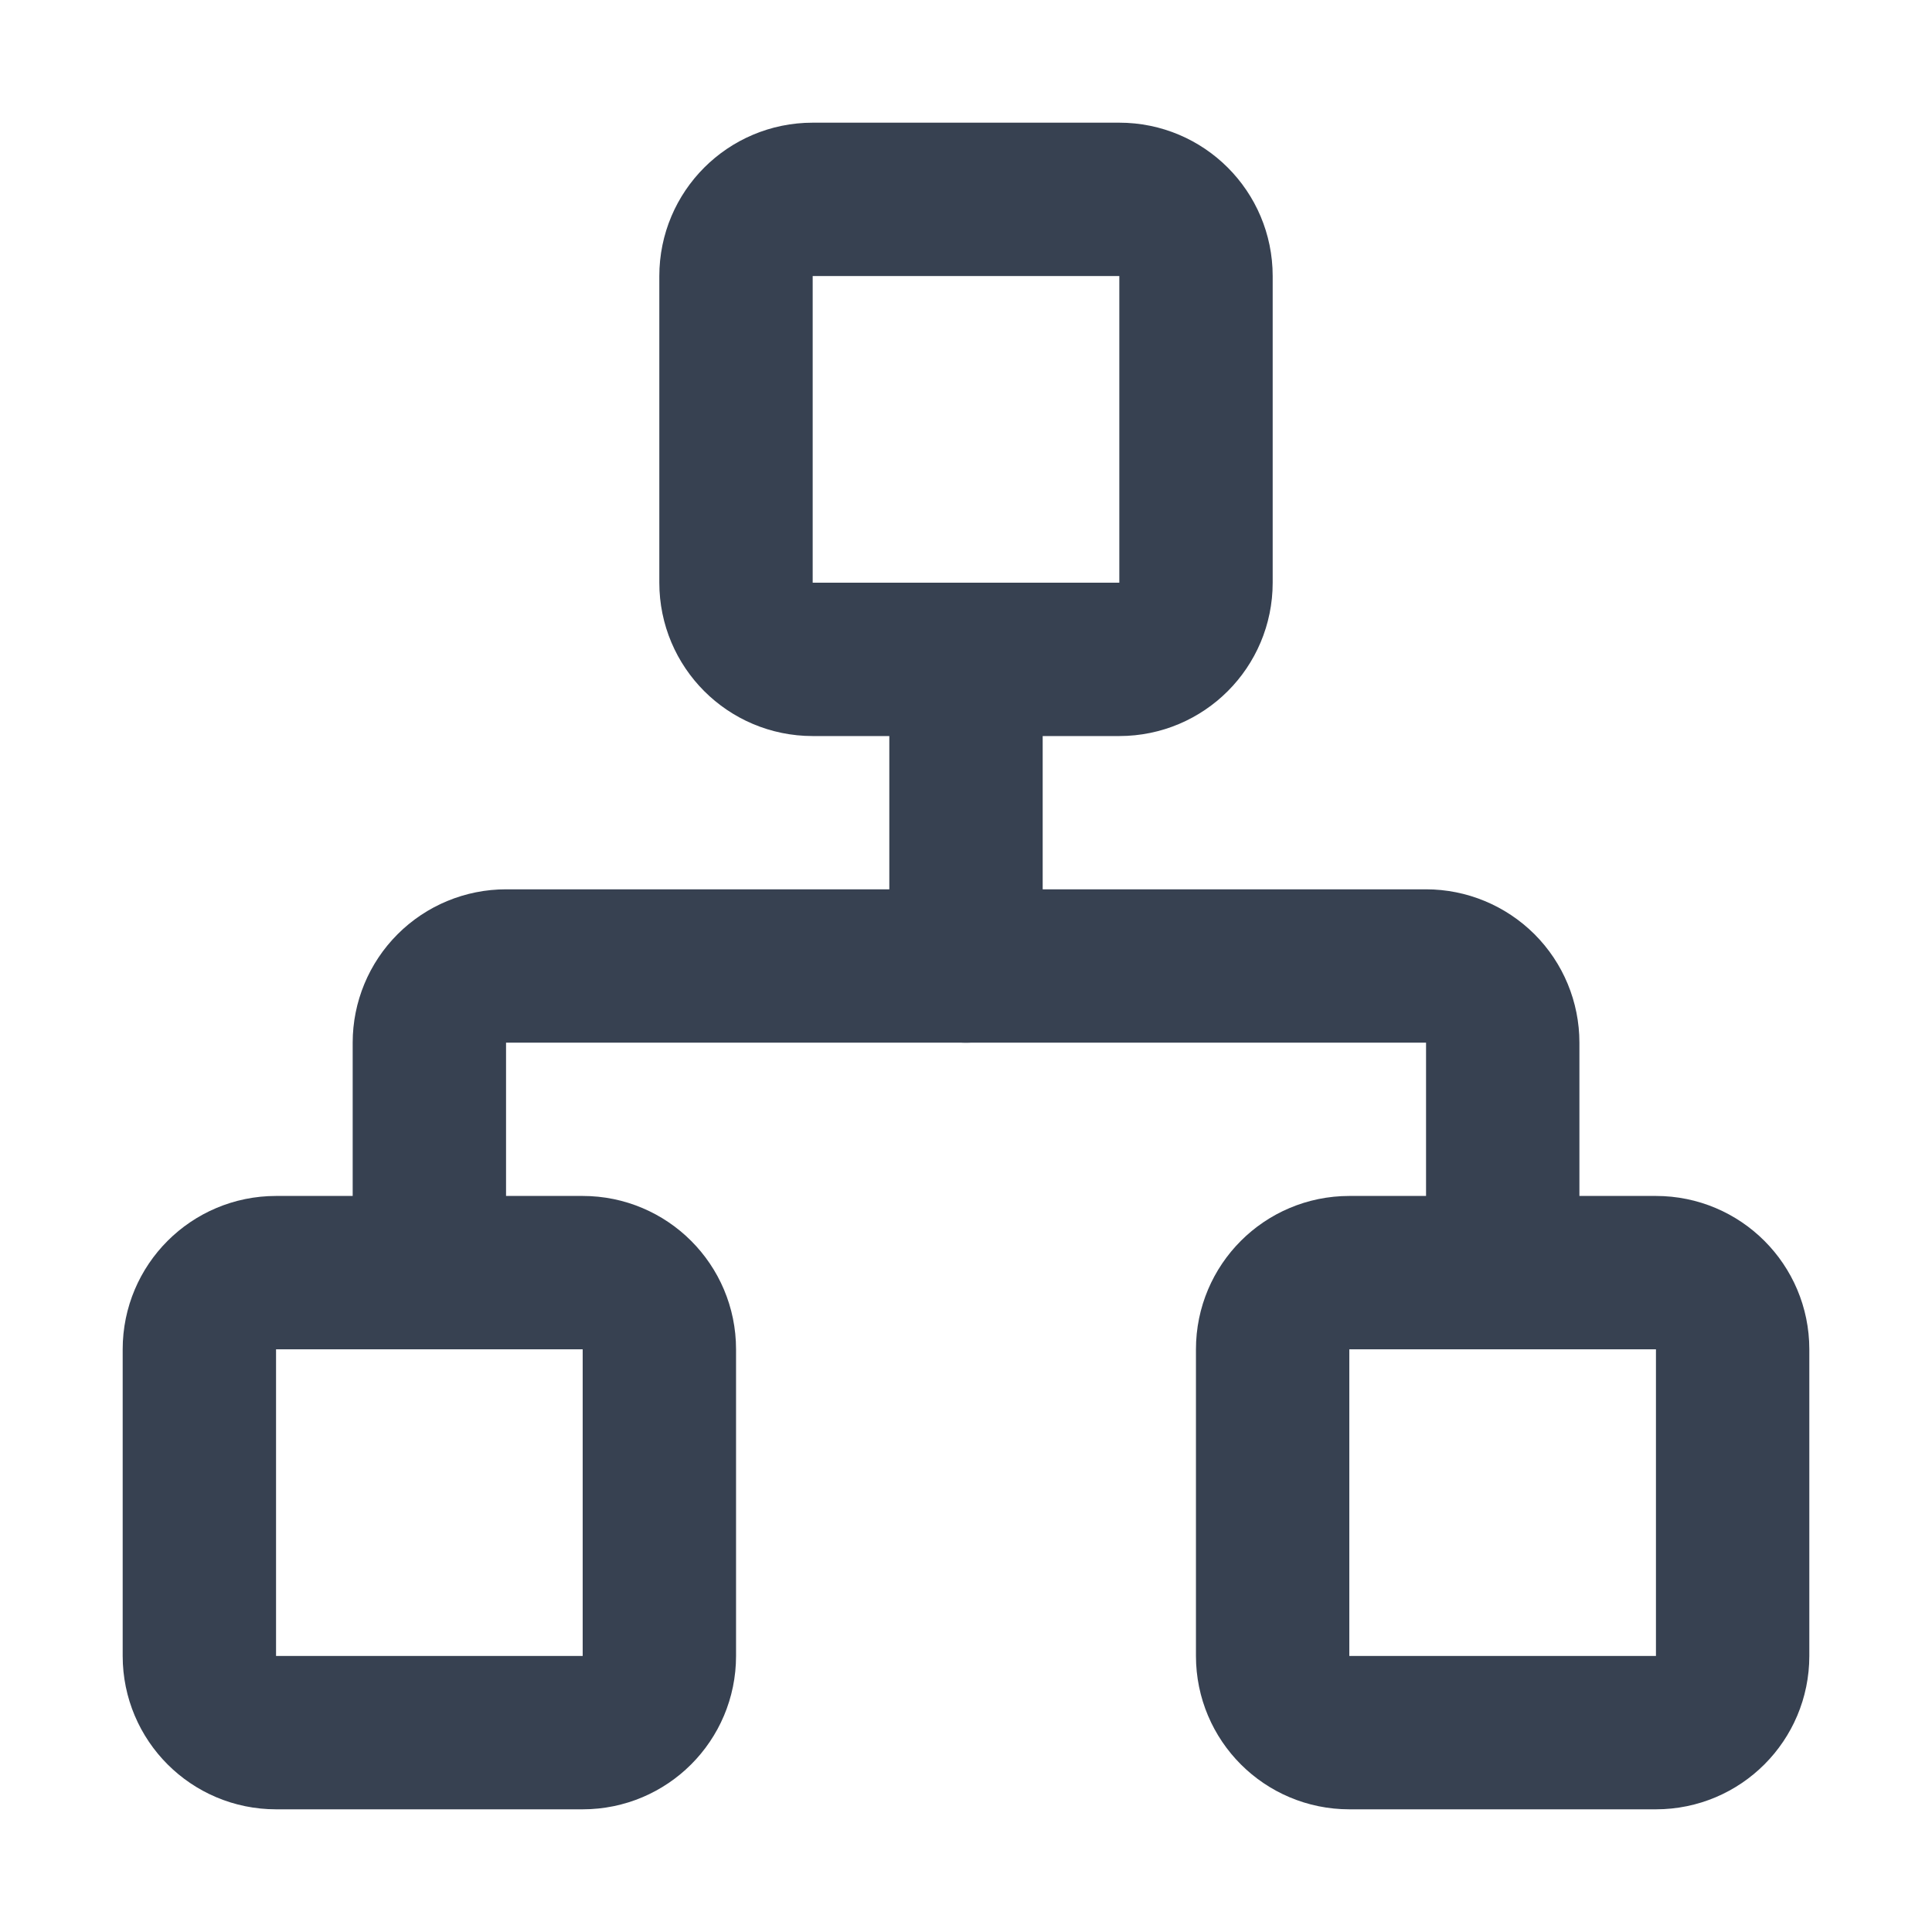 <svg width="21" height="21" viewBox="0 0 21 21" fill="none" xmlns="http://www.w3.org/2000/svg">
<g clip-path="url(#clip0_24_14495)">
<path d="M18 13.833H14.666C14.206 13.833 13.833 14.206 13.833 14.666V18C13.833 18.46 14.206 18.833 14.666 18.833H18C18.46 18.833 18.833 18.46 18.833 18V14.666C18.833 14.206 18.46 13.833 18 13.833Z" stroke="#374151" stroke-width="1.667" stroke-linecap="round" stroke-linejoin="round"/>
<path d="M6.334 13.833H3C2.54 13.833 2.167 14.206 2.167 14.666V18C2.167 18.46 2.54 18.833 3 18.833H6.334C6.794 18.833 7.167 18.46 7.167 18V14.666C7.167 14.206 6.794 13.833 6.334 13.833Z" stroke="#374151" stroke-width="1.667" stroke-linecap="round" stroke-linejoin="round"/>
<path d="M12.167 2.167H8.833C8.373 2.167 8 2.54 8 3V6.334C8 6.794 8.373 7.167 8.833 7.167H12.167C12.627 7.167 13 6.794 13 6.334V3C13 2.54 12.627 2.167 12.167 2.167Z" stroke="#374151" stroke-width="1.667" stroke-linecap="round" stroke-linejoin="round"/>
<path d="M4.667 13.833V11.333C4.667 11.112 4.755 10.9 4.911 10.744C5.067 10.588 5.279 10.5 5.5 10.5H15.5C15.721 10.5 15.933 10.588 16.09 10.744C16.246 10.9 16.334 11.112 16.334 11.333V13.833" stroke="#374151" stroke-width="1.667" stroke-linecap="round" stroke-linejoin="round"/>
<path d="M10.5 10.5V7.167" stroke="#374151" stroke-width="1.667" stroke-linecap="round" stroke-linejoin="round"/>
</g>
<defs>
<clipPath id="clip0_24_14495">
<rect width="20" height="20" fill="white" transform="translate(0.5 0.5)"/>
</clipPath>
</defs>
</svg>
